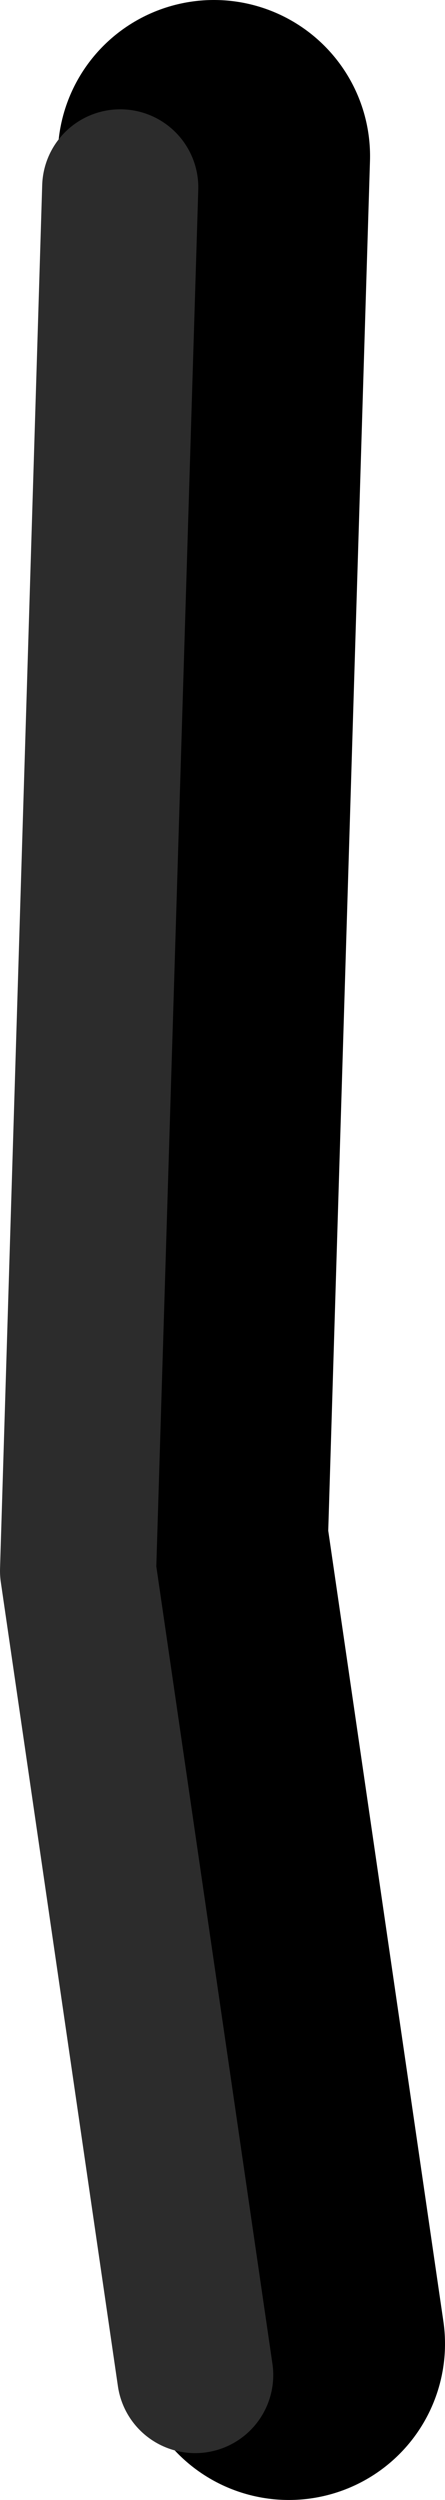<?xml version="1.0" encoding="UTF-8" standalone="no"?>
<svg xmlns:ffdec="https://www.free-decompiler.com/flash" xmlns:xlink="http://www.w3.org/1999/xlink" ffdec:objectType="shape" height="80.05px" width="14.25px" xmlns="http://www.w3.org/2000/svg">
  <g transform="matrix(1.0, 0.0, 0.0, 1.0, 4.25, -71.45)">
    <path d="M5.0 146.5 L1.25 120.75 2.6 76.45" fill="none" stroke="#000000" stroke-linecap="round" stroke-linejoin="round" stroke-width="10.0"/>
    <path d="M2.0 147.5 L-1.75 121.75 -0.4 77.45" fill="none" stroke="#2c2c2c" stroke-linecap="round" stroke-linejoin="round" stroke-width="5.0"/>
  </g>
</svg>
